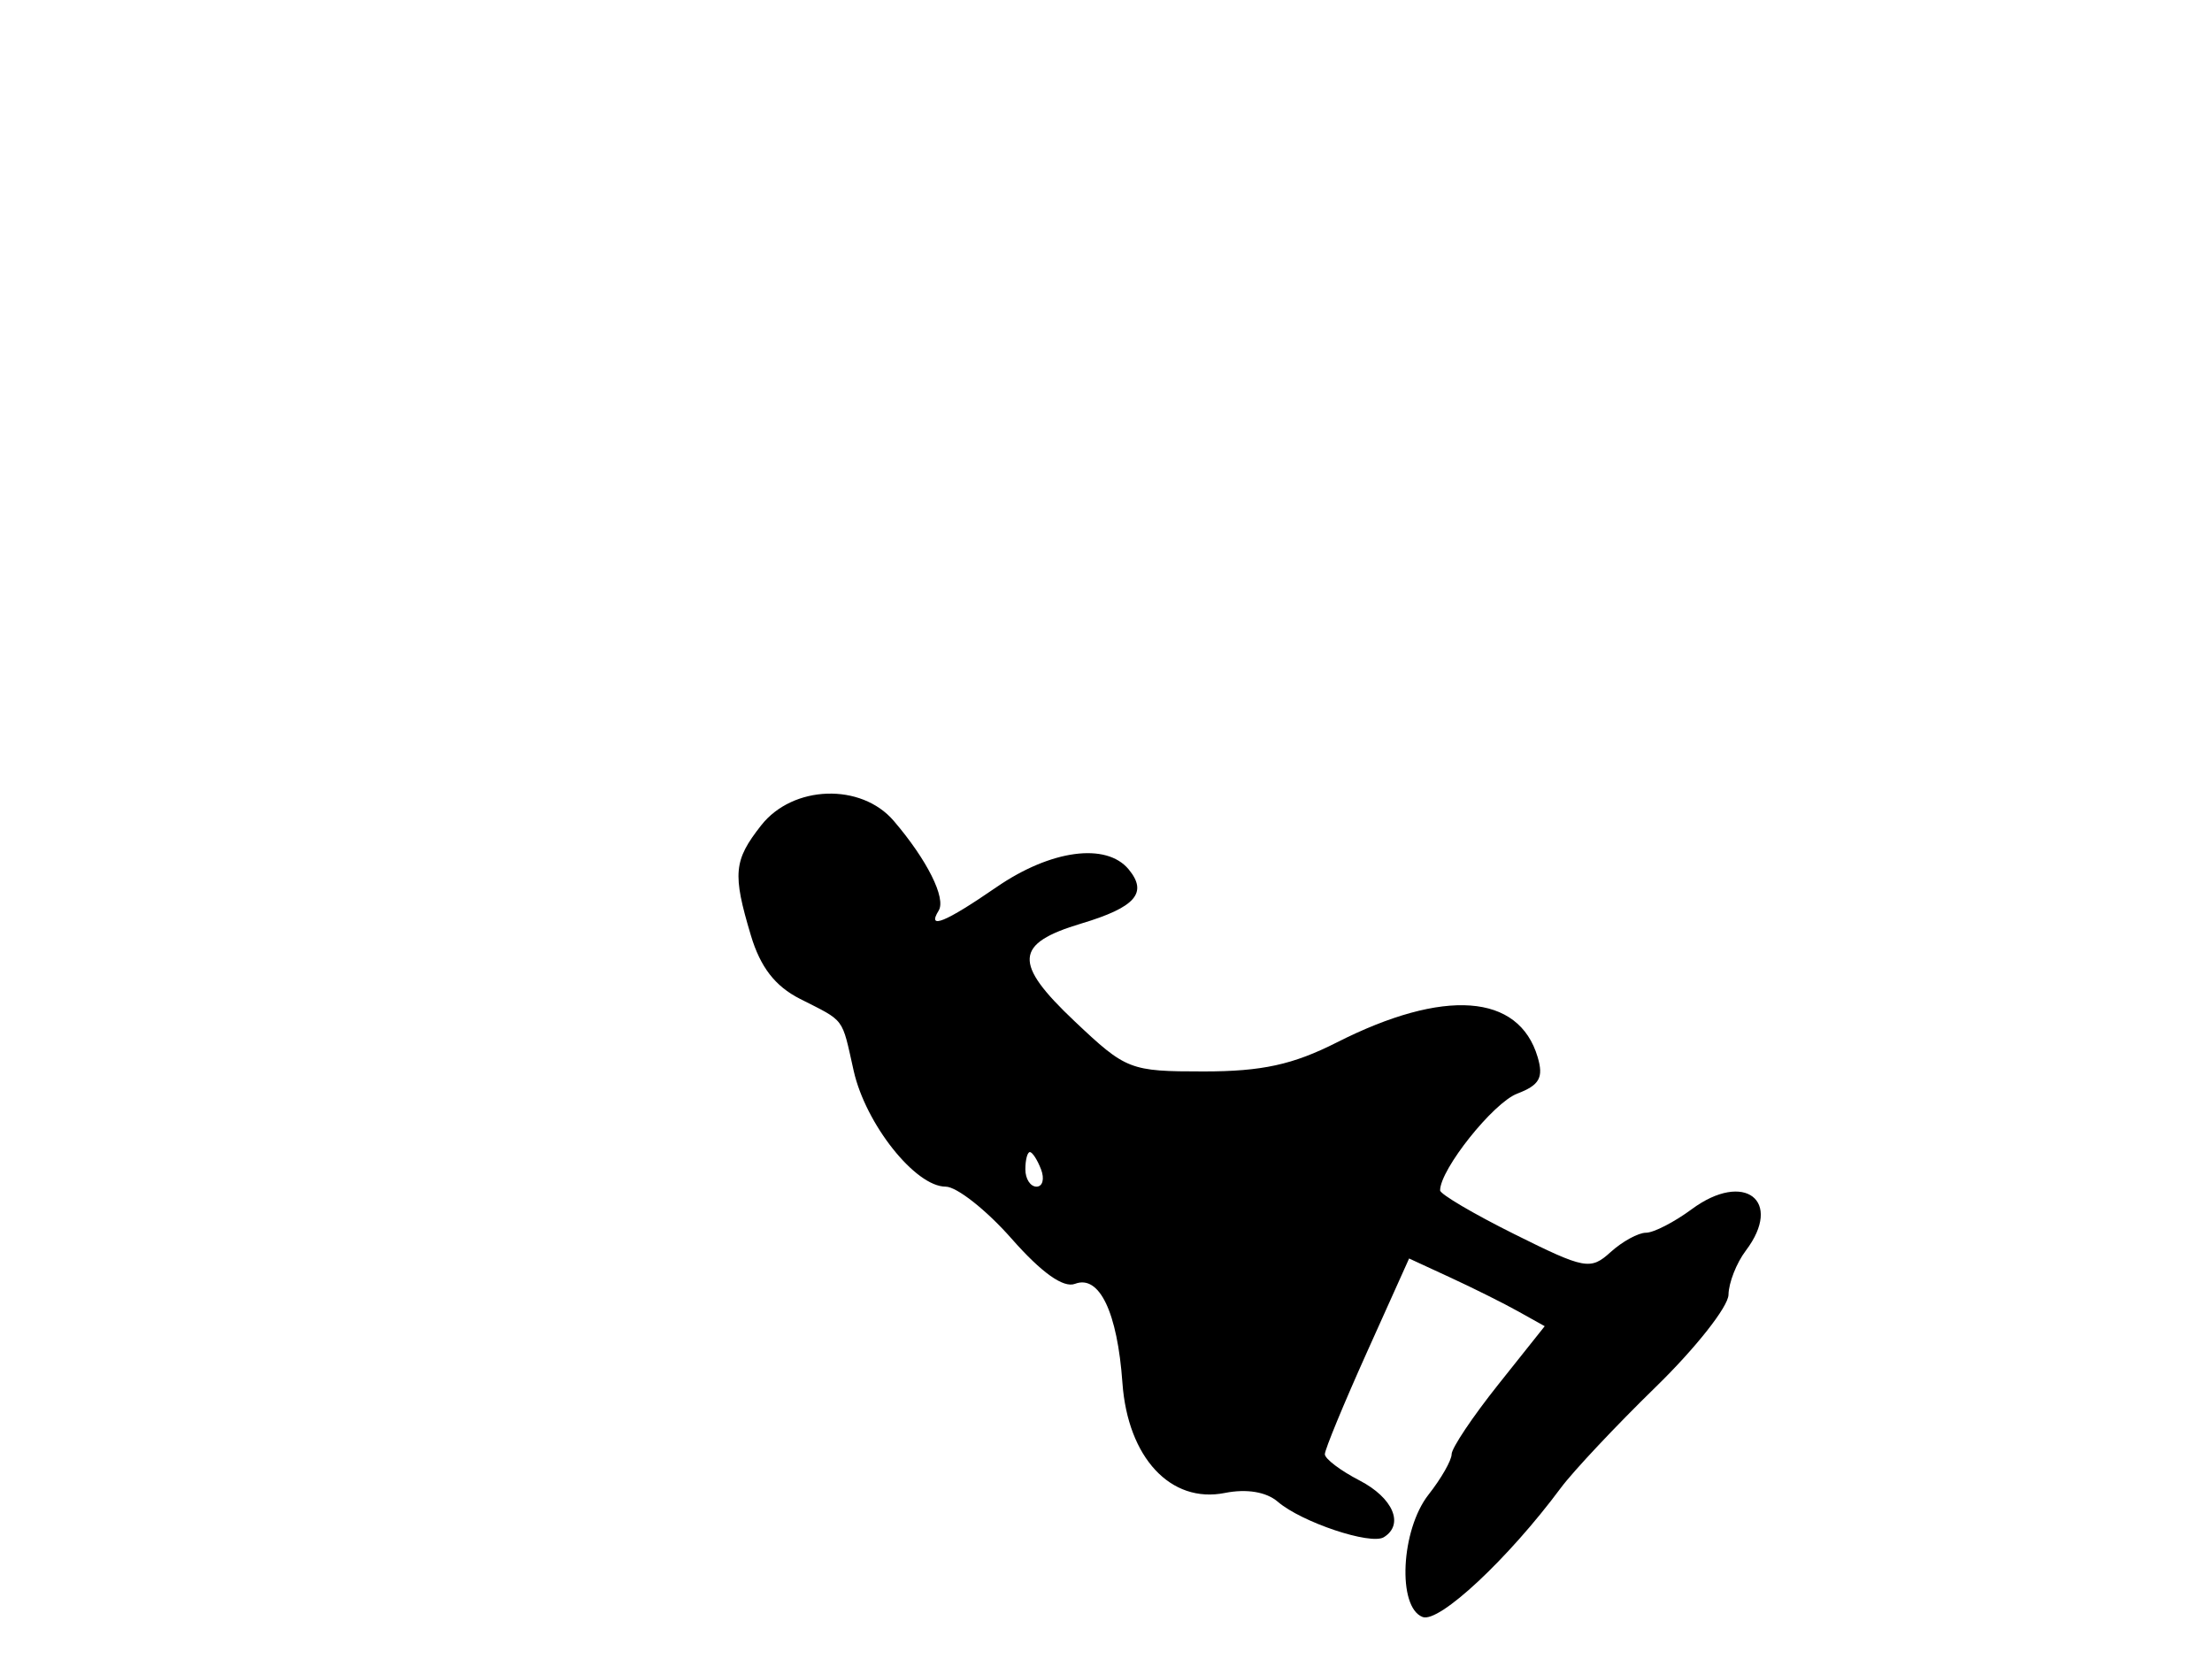 <svg xmlns="http://www.w3.org/2000/svg" width="192" height="144" viewBox="0 0 192 144" version="1.1">
	<path d="M 66.073 71.635 C 63.677 74.681, 63.569 75.830, 65.178 81.200 C 66.002 83.950, 67.281 85.603, 69.428 86.694 C 73.399 88.711, 73.040 88.230, 74.098 92.941 C 75.138 97.569, 79.448 103, 82.080 103 C 83.043 103, 85.617 105.030, 87.802 107.512 C 90.405 110.470, 92.303 111.821, 93.310 111.435 C 95.423 110.624, 96.988 113.892, 97.426 120.032 C 97.889 126.520, 101.616 130.527, 106.316 129.587 C 108.206 129.209, 109.916 129.493, 110.913 130.351 C 112.974 132.125, 118.976 134.133, 120.115 133.429 C 121.909 132.320, 120.917 130.008, 118 128.500 C 116.350 127.647, 114.998 126.623, 114.996 126.224 C 114.994 125.826, 116.639 121.841, 118.651 117.368 L 122.309 109.236 125.904 110.896 C 127.882 111.808, 130.531 113.131, 131.790 113.834 L 134.080 115.113 130.040 120.187 C 127.818 122.978, 126 125.694, 126 126.223 C 126 126.752, 125.100 128.329, 124 129.727 C 121.592 132.788, 121.265 139.504, 123.481 140.354 C 124.912 140.904, 130.901 135.311, 135.470 129.160 C 136.557 127.697, 140.270 123.747, 143.723 120.382 C 147.175 117.018, 150.014 113.418, 150.032 112.382 C 150.049 111.347, 150.724 109.626, 151.532 108.559 C 154.815 104.218, 151.397 101.591, 146.845 104.956 C 145.325 106.080, 143.536 107, 142.869 107 C 142.203 107, 140.823 107.756, 139.802 108.679 C 138.053 110.262, 137.576 110.174, 131.473 107.137 C 127.913 105.365, 125 103.650, 125 103.325 C 125 101.505, 129.612 95.718, 131.694 94.926 C 133.630 94.190, 133.996 93.533, 133.466 91.749 C 131.829 86.237, 125.344 85.765, 116.039 90.480 C 112.220 92.415, 109.538 93, 104.475 93 C 98.068 93, 97.754 92.878, 93.278 88.648 C 87.925 83.591, 88.039 81.904, 93.854 80.162 C 98.561 78.752, 99.657 77.497, 97.964 75.456 C 96.019 73.113, 91.207 73.761, 86.500 77 C 82.022 80.081, 80.433 80.726, 81.475 79.041 C 82.139 77.966, 80.474 74.638, 77.576 71.250 C 74.745 67.940, 68.823 68.138, 66.073 71.635 M 89 101.500 C 89 102.325, 89.436 103, 89.969 103 C 90.501 103, 90.678 102.325, 90.362 101.500 C 90.045 100.675, 89.609 100, 89.393 100 C 89.177 100, 89 100.675, 89 101.500" stroke="none" fill="black" fill-rule="evenodd"/>
</svg>